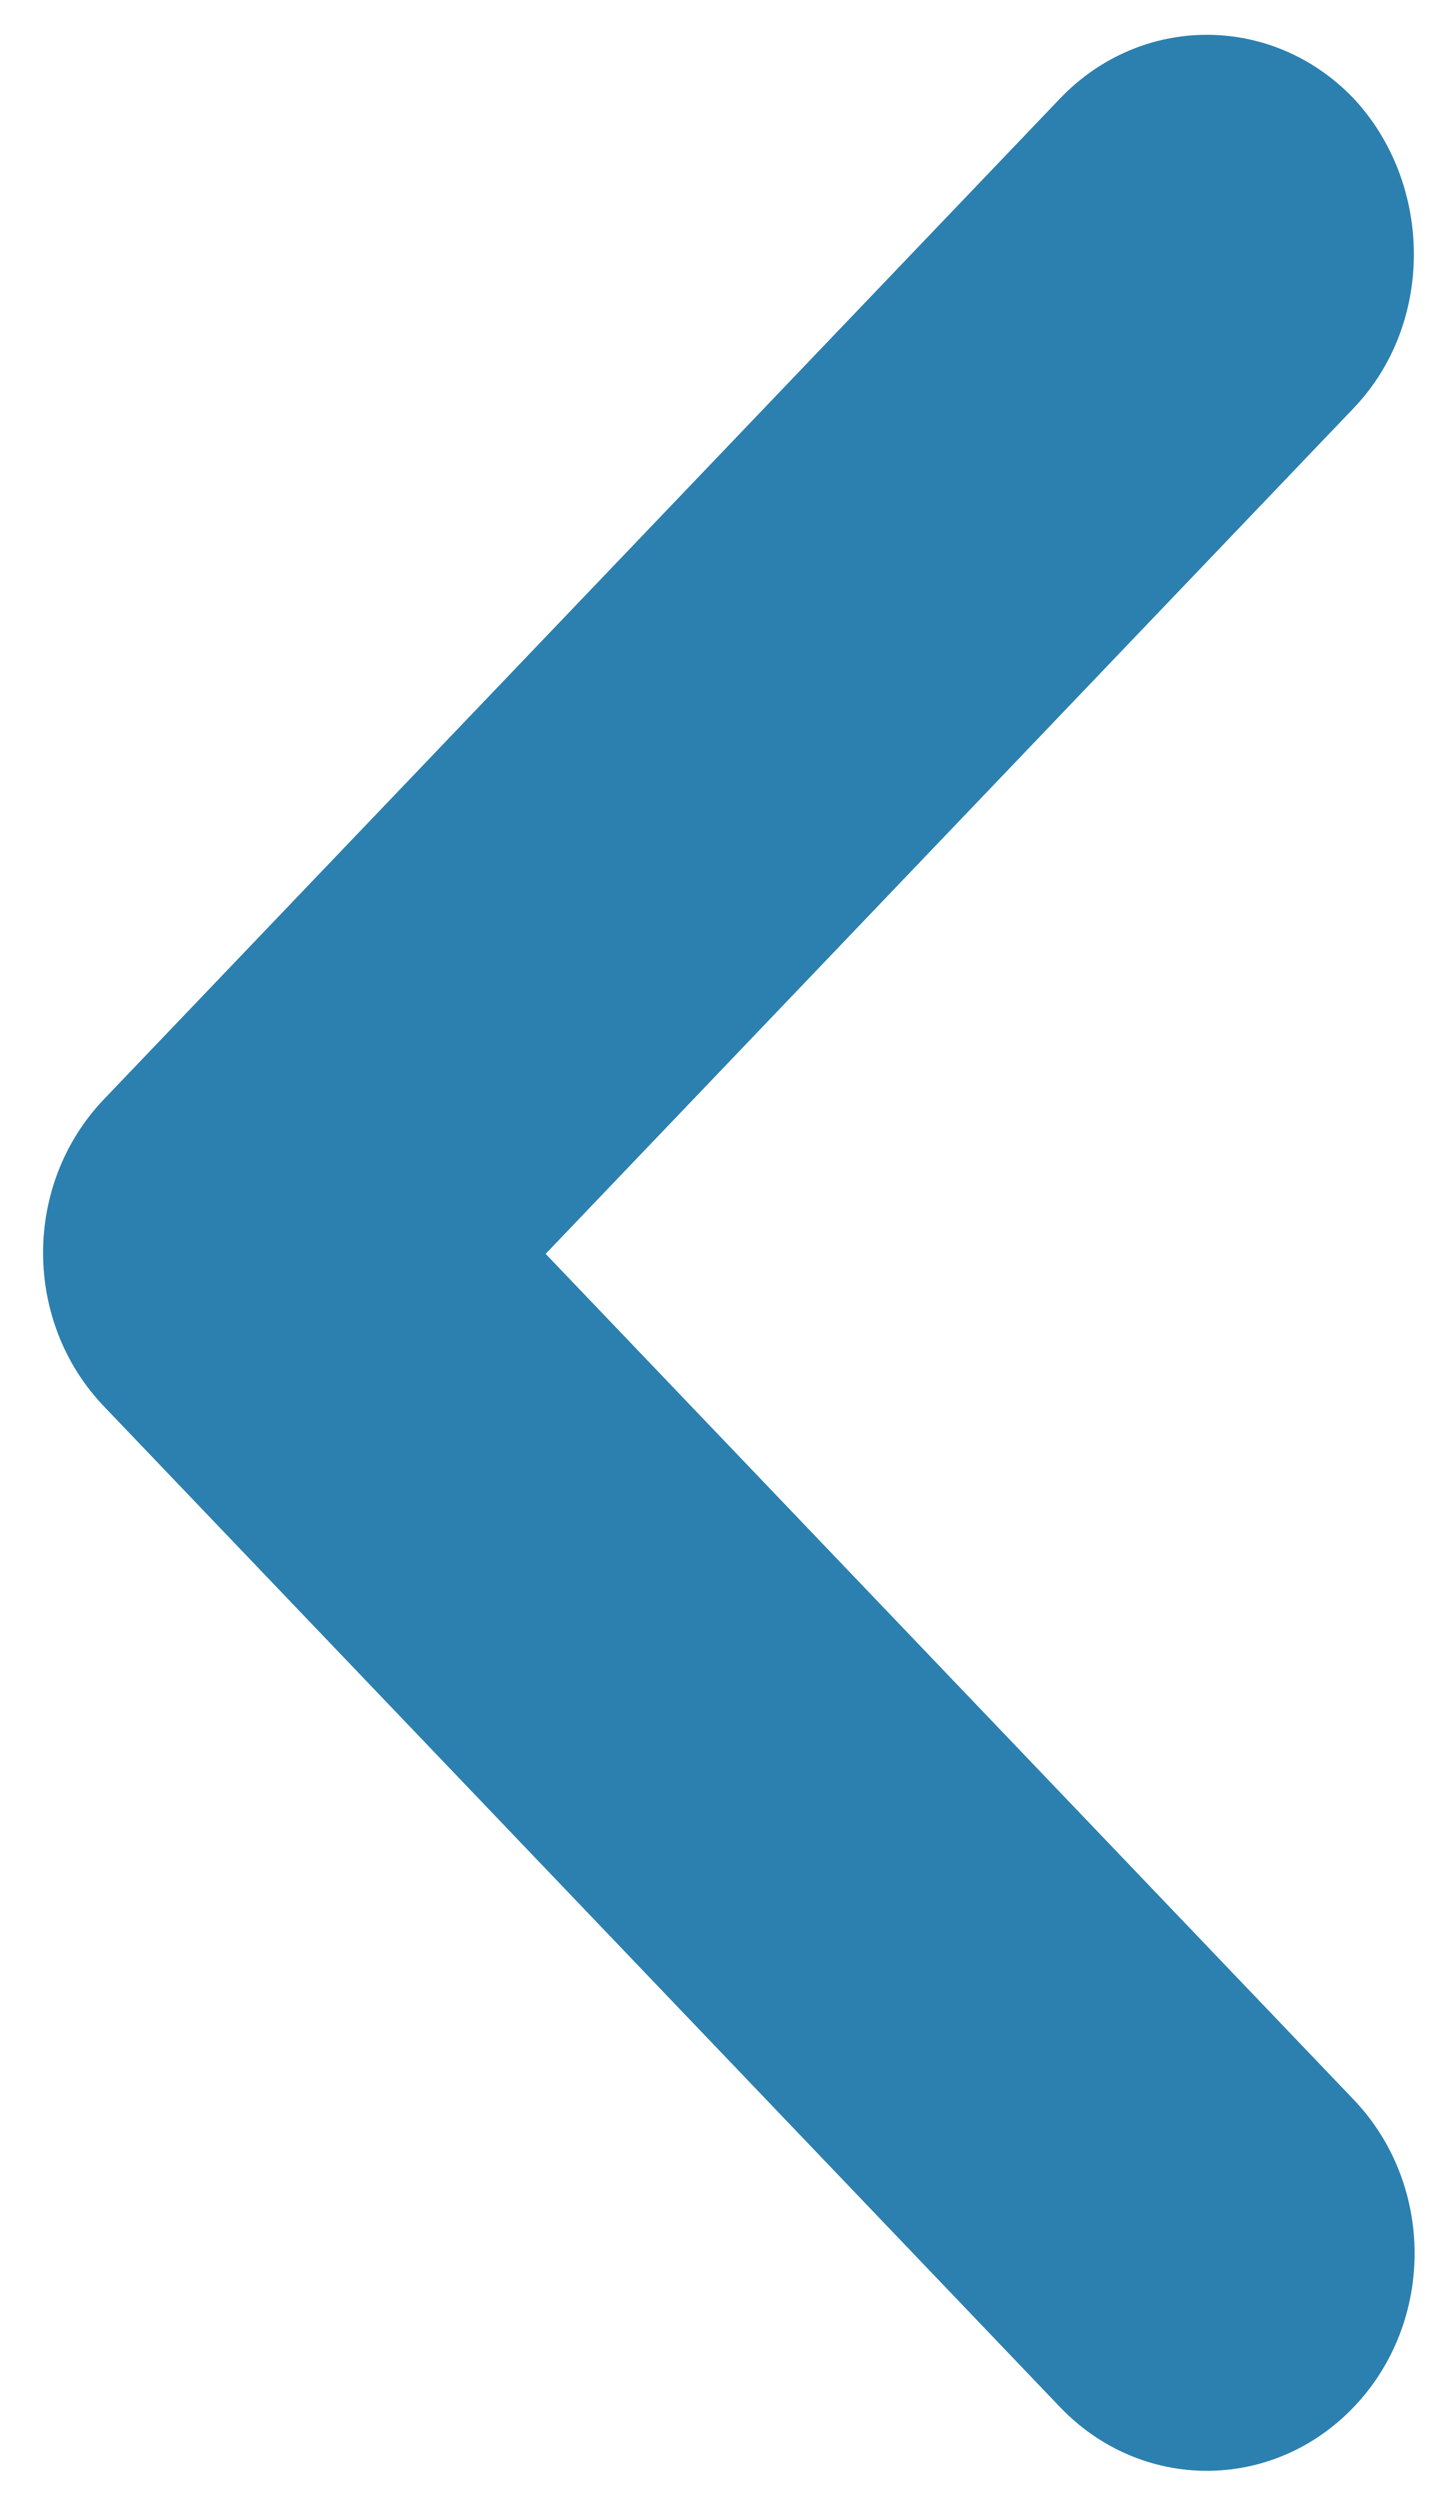 <svg width="11" height="19" viewBox="0 0 11 19" fill="none" xmlns="http://www.w3.org/2000/svg">
<path d="M10.291 3.101L4.148 9.529L10.291 15.957C10.908 16.603 10.908 17.647 10.291 18.293C9.673 18.939 8.676 18.939 8.058 18.293L0.791 10.689C0.173 10.043 0.173 8.999 0.791 8.353L8.058 0.749C8.676 0.103 9.673 0.103 10.291 0.749C10.893 1.395 10.908 2.455 10.291 3.101Z" fill="#2B80B0"/>
</svg>
